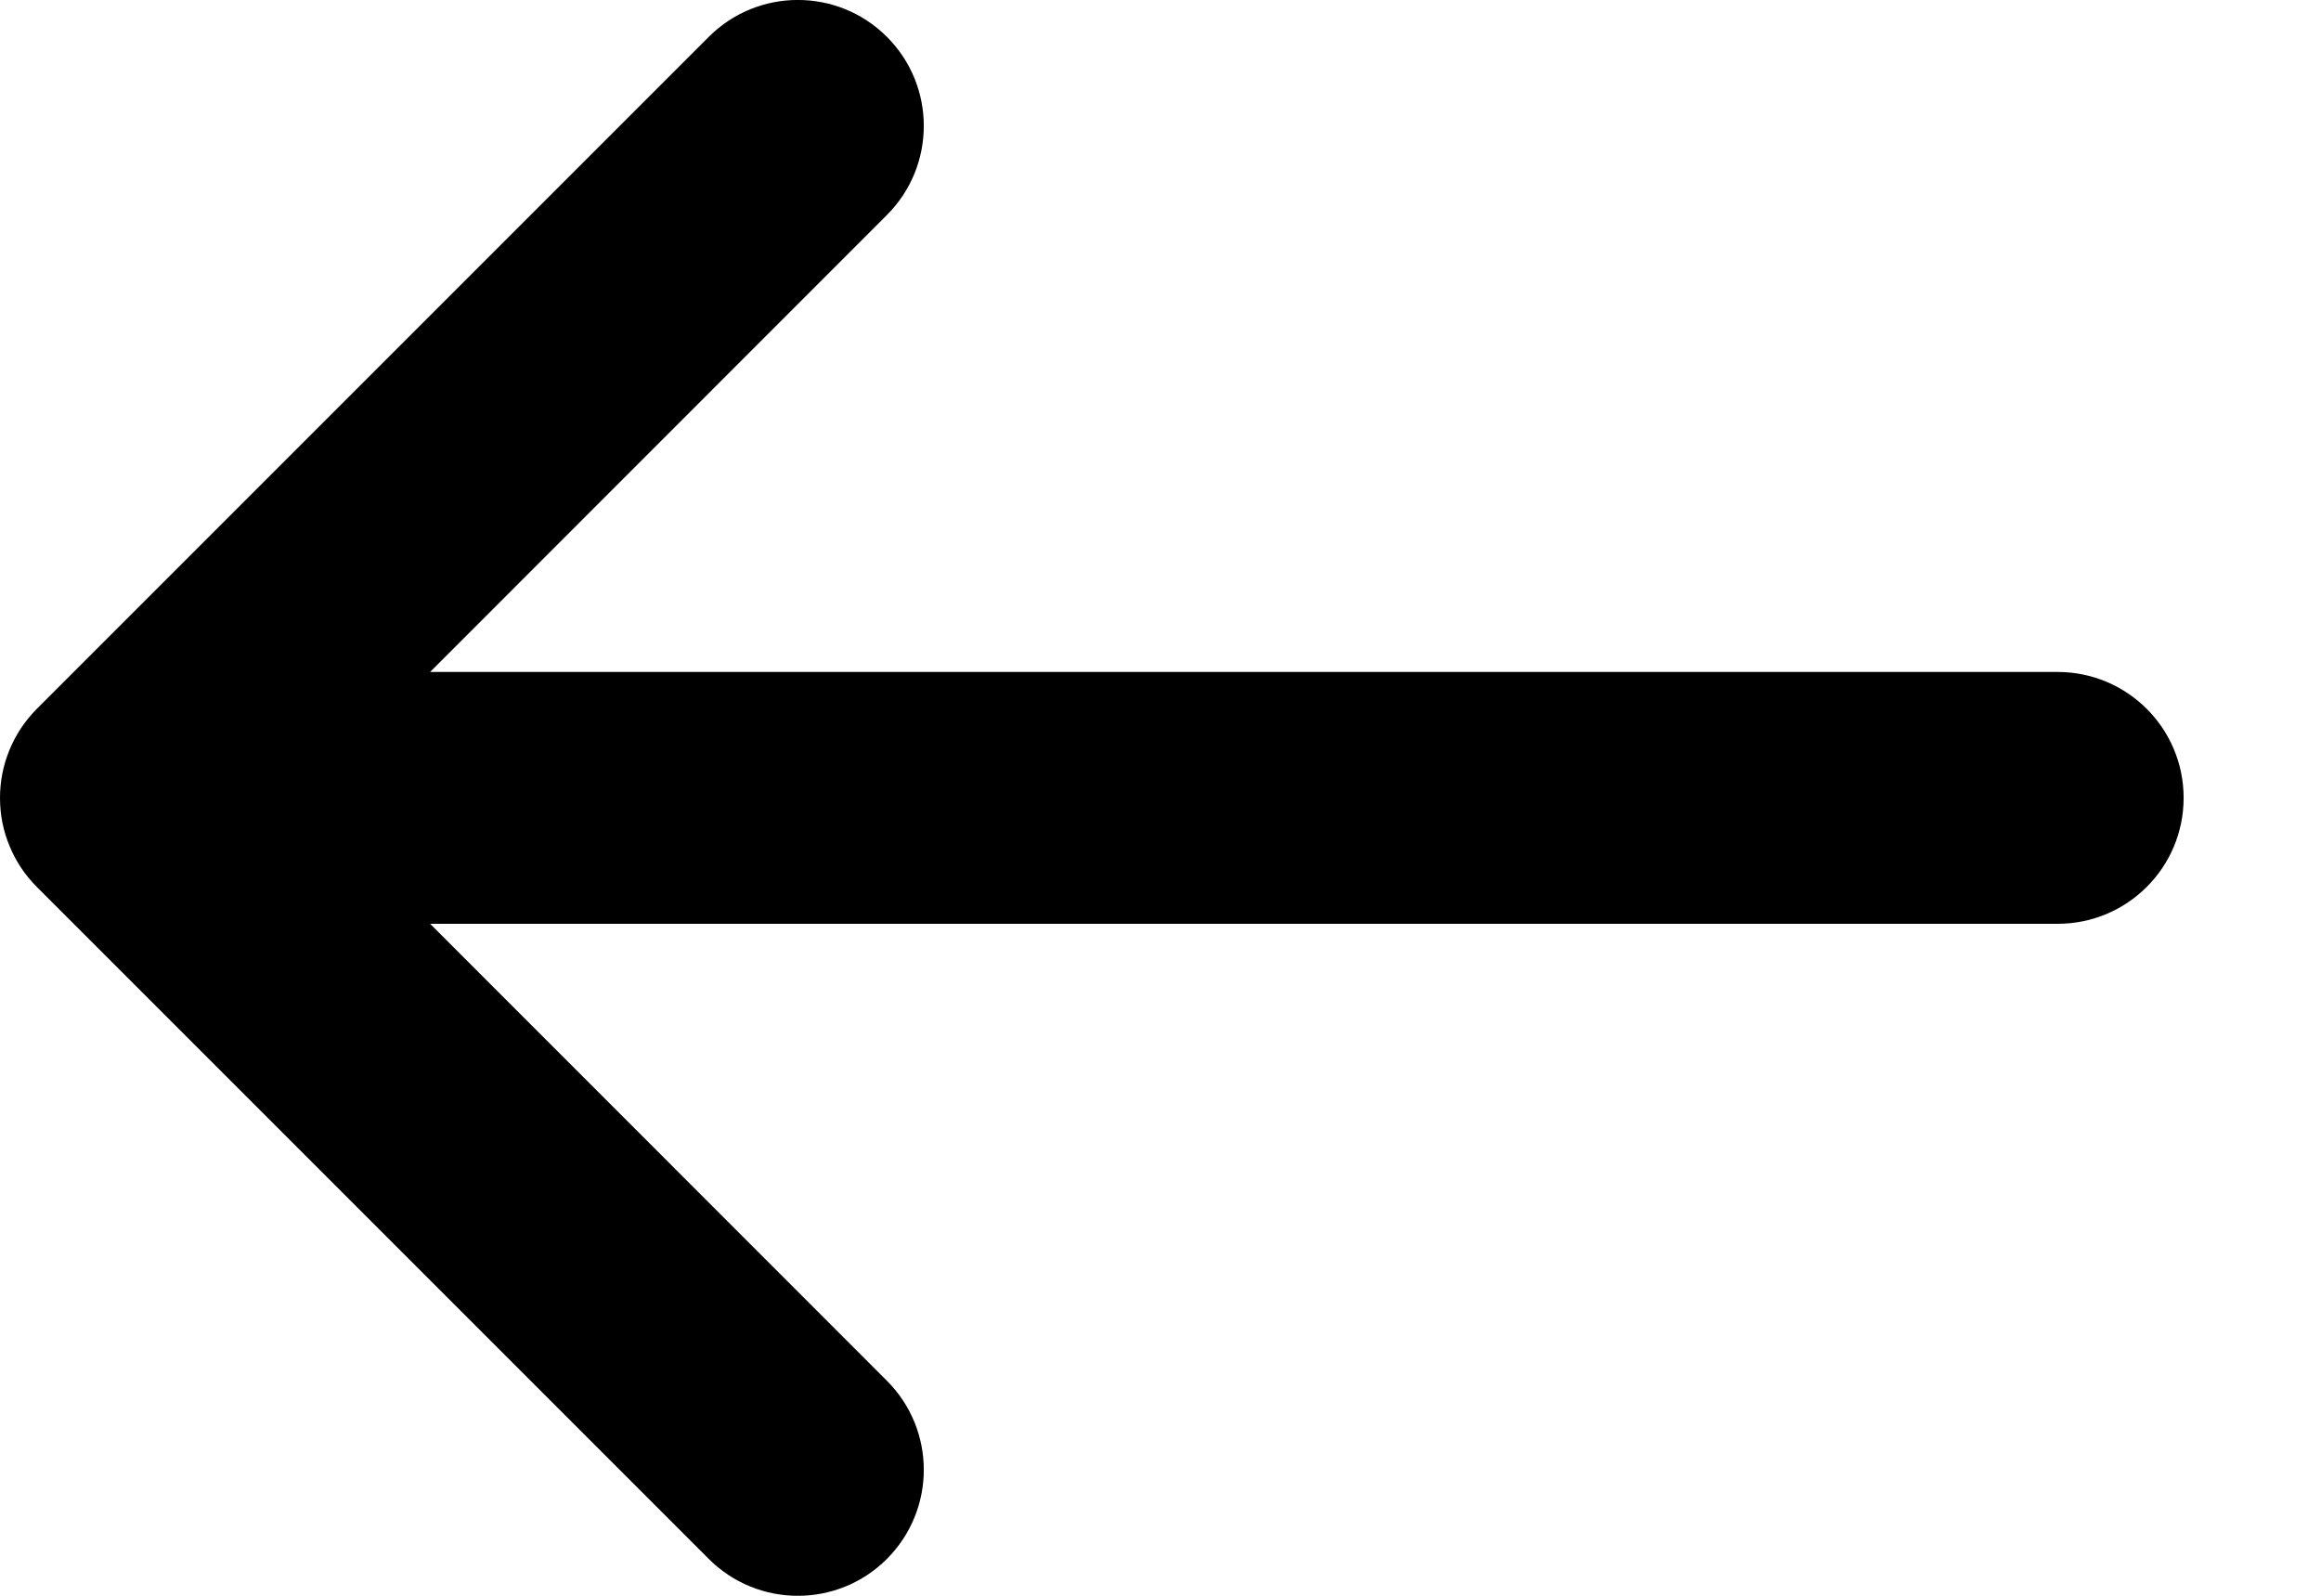 <svg width="16" height="11" viewBox="0 0 16 11" fill="none" xmlns="http://www.w3.org/2000/svg">
<path d="M6.114 1.482C6.453 1.143 6.453 0.593 6.114 0.254C5.775 -0.085 5.225 -0.085 4.886 0.254L0.254 4.886C0.085 5.056 0 5.278 0 5.5C0 5.618 0.023 5.73 0.066 5.832C0.108 5.935 0.171 6.031 0.254 6.114L4.886 10.746C5.225 11.085 5.775 11.085 6.114 10.746C6.453 10.406 6.453 9.857 6.114 9.518L2.965 6.368H14.184C14.664 6.368 15.053 5.98 15.053 5.5C15.053 5.02 14.664 4.632 14.184 4.632H2.965L6.114 1.482Z" fill="black"/>
</svg>
